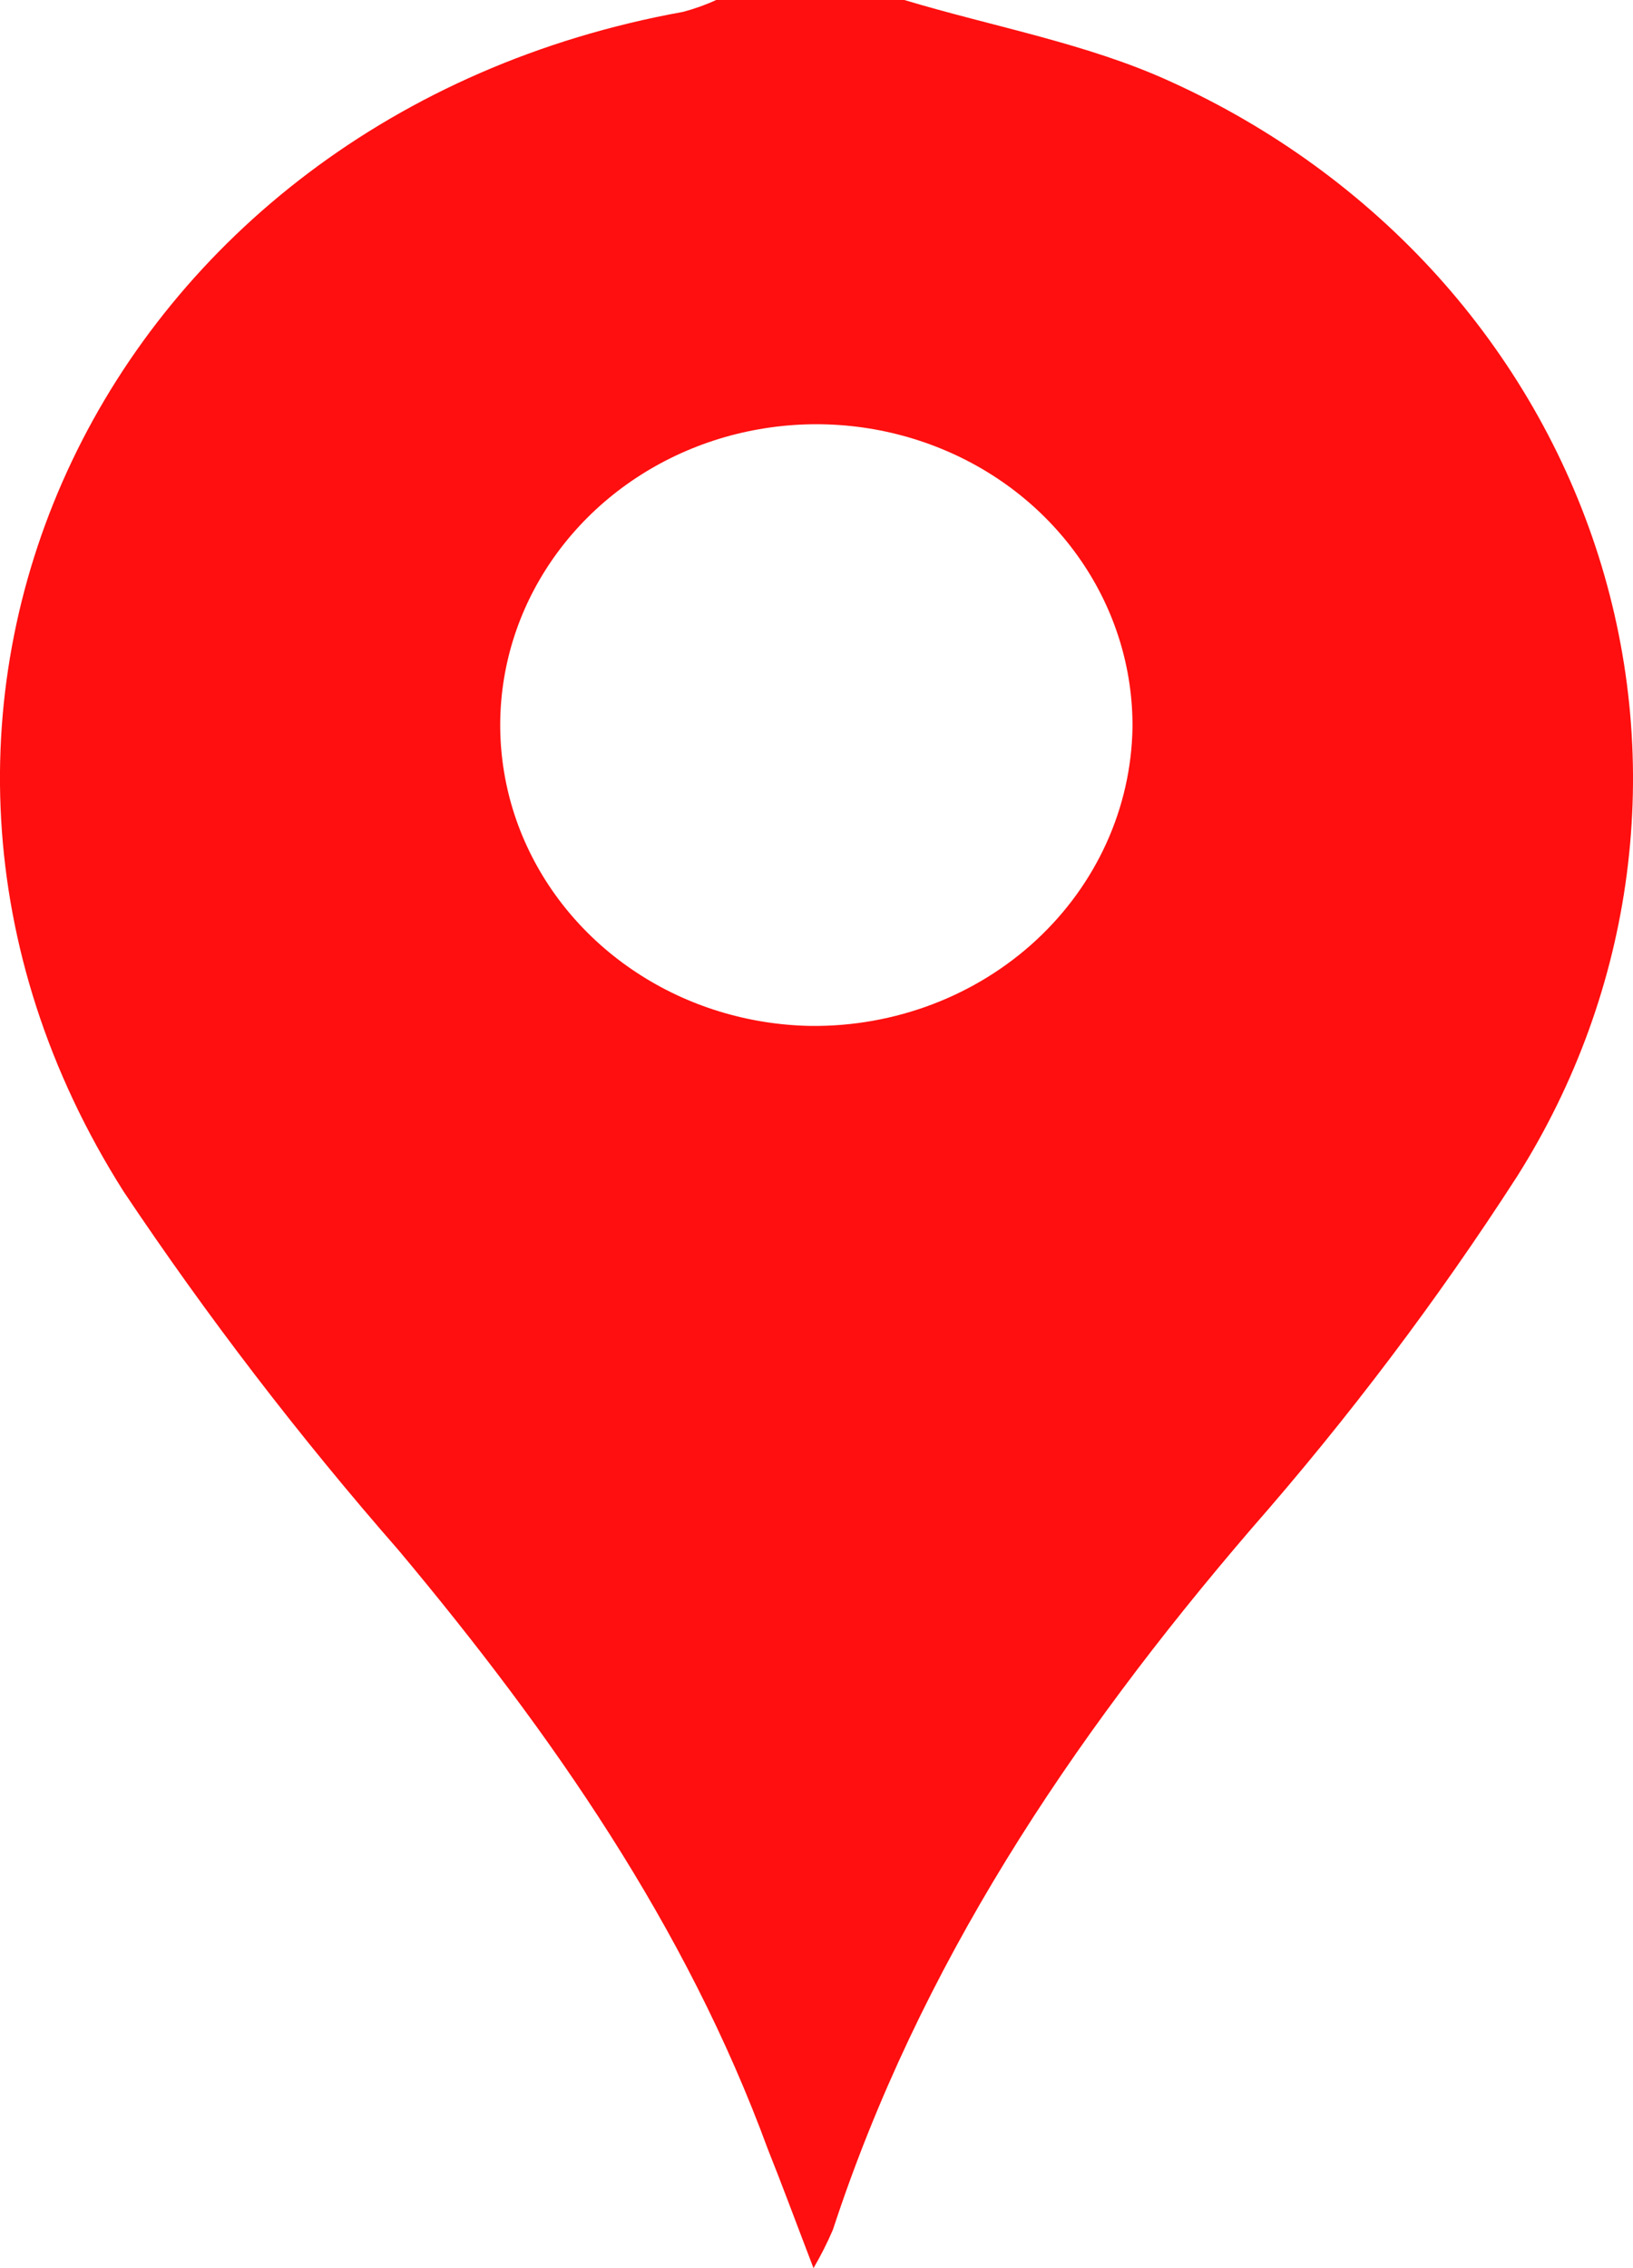 <svg width="18" height="25" viewBox="0 0 18 25" fill="none" xmlns="http://www.w3.org/2000/svg">
<path d="M9.968 0C10.951 0.296 11.986 0.479 12.904 0.9C14.029 1.41 15.03 2.139 15.843 3.039C16.655 3.94 17.26 4.992 17.62 6.128C17.98 7.265 18.086 8.46 17.931 9.638C17.777 10.815 17.365 11.949 16.723 12.966C15.845 14.328 14.865 15.627 13.79 16.854C11.789 19.185 10.133 21.671 9.181 24.576C9.119 24.721 9.047 24.863 8.967 25C8.767 24.478 8.622 24.084 8.463 23.687C7.563 21.234 6.086 19.11 4.396 17.09C3.298 15.834 2.285 14.513 1.363 13.134C-1.994 7.841 1.146 1.287 7.528 0.131C7.654 0.098 7.777 0.054 7.894 0L9.968 0ZM12.483 8.025C12.489 7.37 12.292 6.728 11.916 6.18C11.54 5.631 11.002 5.201 10.37 4.944C9.737 4.686 9.039 4.612 8.362 4.732C7.686 4.851 7.062 5.159 6.569 5.615C6.076 6.072 5.735 6.657 5.591 7.297C5.447 7.937 5.505 8.604 5.758 9.213C6.012 9.822 6.448 10.345 7.014 10.718C7.579 11.091 8.248 11.296 8.936 11.308C9.863 11.318 10.757 10.978 11.421 10.363C12.086 9.747 12.467 8.907 12.483 8.025Z" fill="#FF0F0F"/>
</svg>
